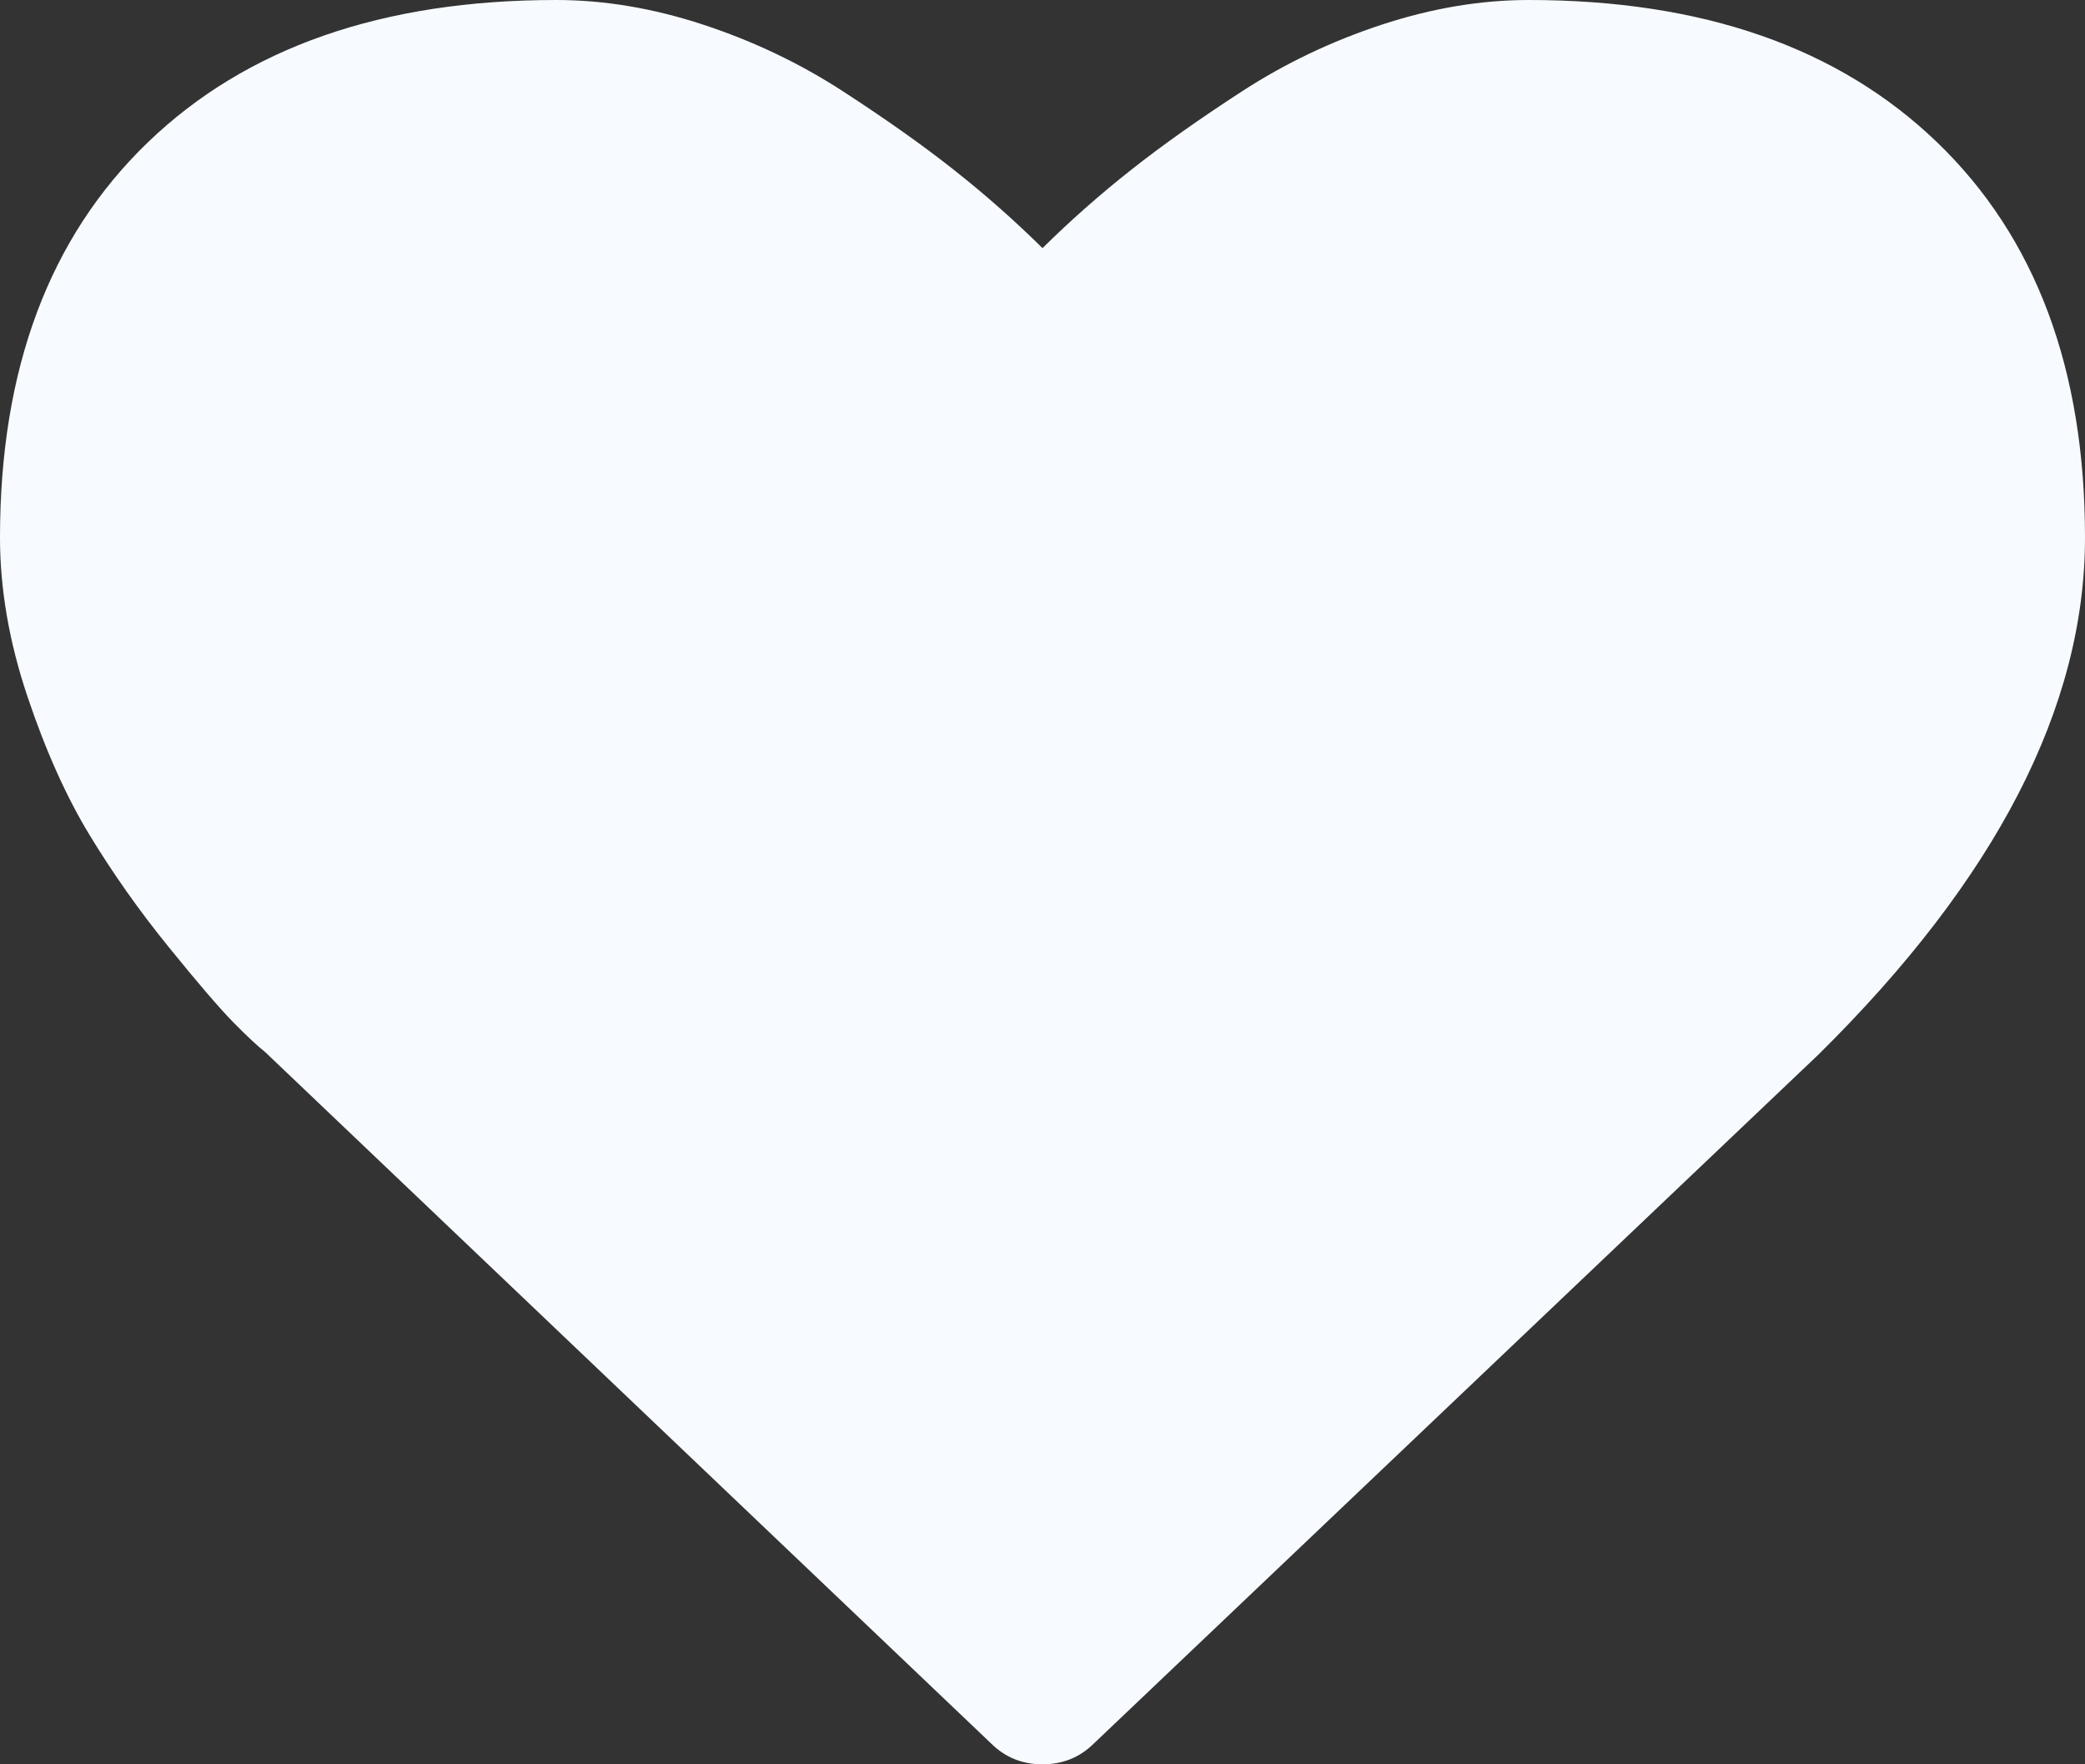 <?xml version="1.0" encoding="UTF-8" standalone="no"?><svg width='39' height='33' viewBox='0 0 39 33' fill='none' xmlns='http://www.w3.org/2000/svg'>
<rect x="0" y="0" width="39" height="33" fill="#333333" stroke="none"/>
<path d='M19.5 33C19.123 33 18.804 32.871 18.542 32.613L4.962 19.68C4.817 19.565 4.617 19.379 4.364 19.121C4.11 18.863 3.707 18.394 3.156 17.714C2.604 17.034 2.111 16.335 1.676 15.619C1.241 14.903 0.852 14.037 0.511 13.02C0.17 12.003 0 11.014 0 10.055C0 6.904 0.921 4.44 2.764 2.664C4.607 0.888 7.153 0 10.403 0C11.303 0 12.22 0.154 13.156 0.462C14.092 0.77 14.962 1.185 15.768 1.708C16.573 2.231 17.266 2.721 17.846 3.18C18.426 3.638 18.978 4.125 19.5 4.641C20.022 4.125 20.574 3.638 21.154 3.18C21.734 2.721 22.427 2.231 23.232 1.708C24.038 1.185 24.908 0.77 25.844 0.462C26.78 0.154 27.698 0 28.597 0C31.847 0 34.393 0.888 36.236 2.664C38.079 4.44 39 6.904 39 10.055C39 13.22 37.339 16.443 34.016 19.723L20.458 32.613C20.196 32.871 19.877 33 19.5 33Z' fill='#F7FBFF'/>
</svg>
